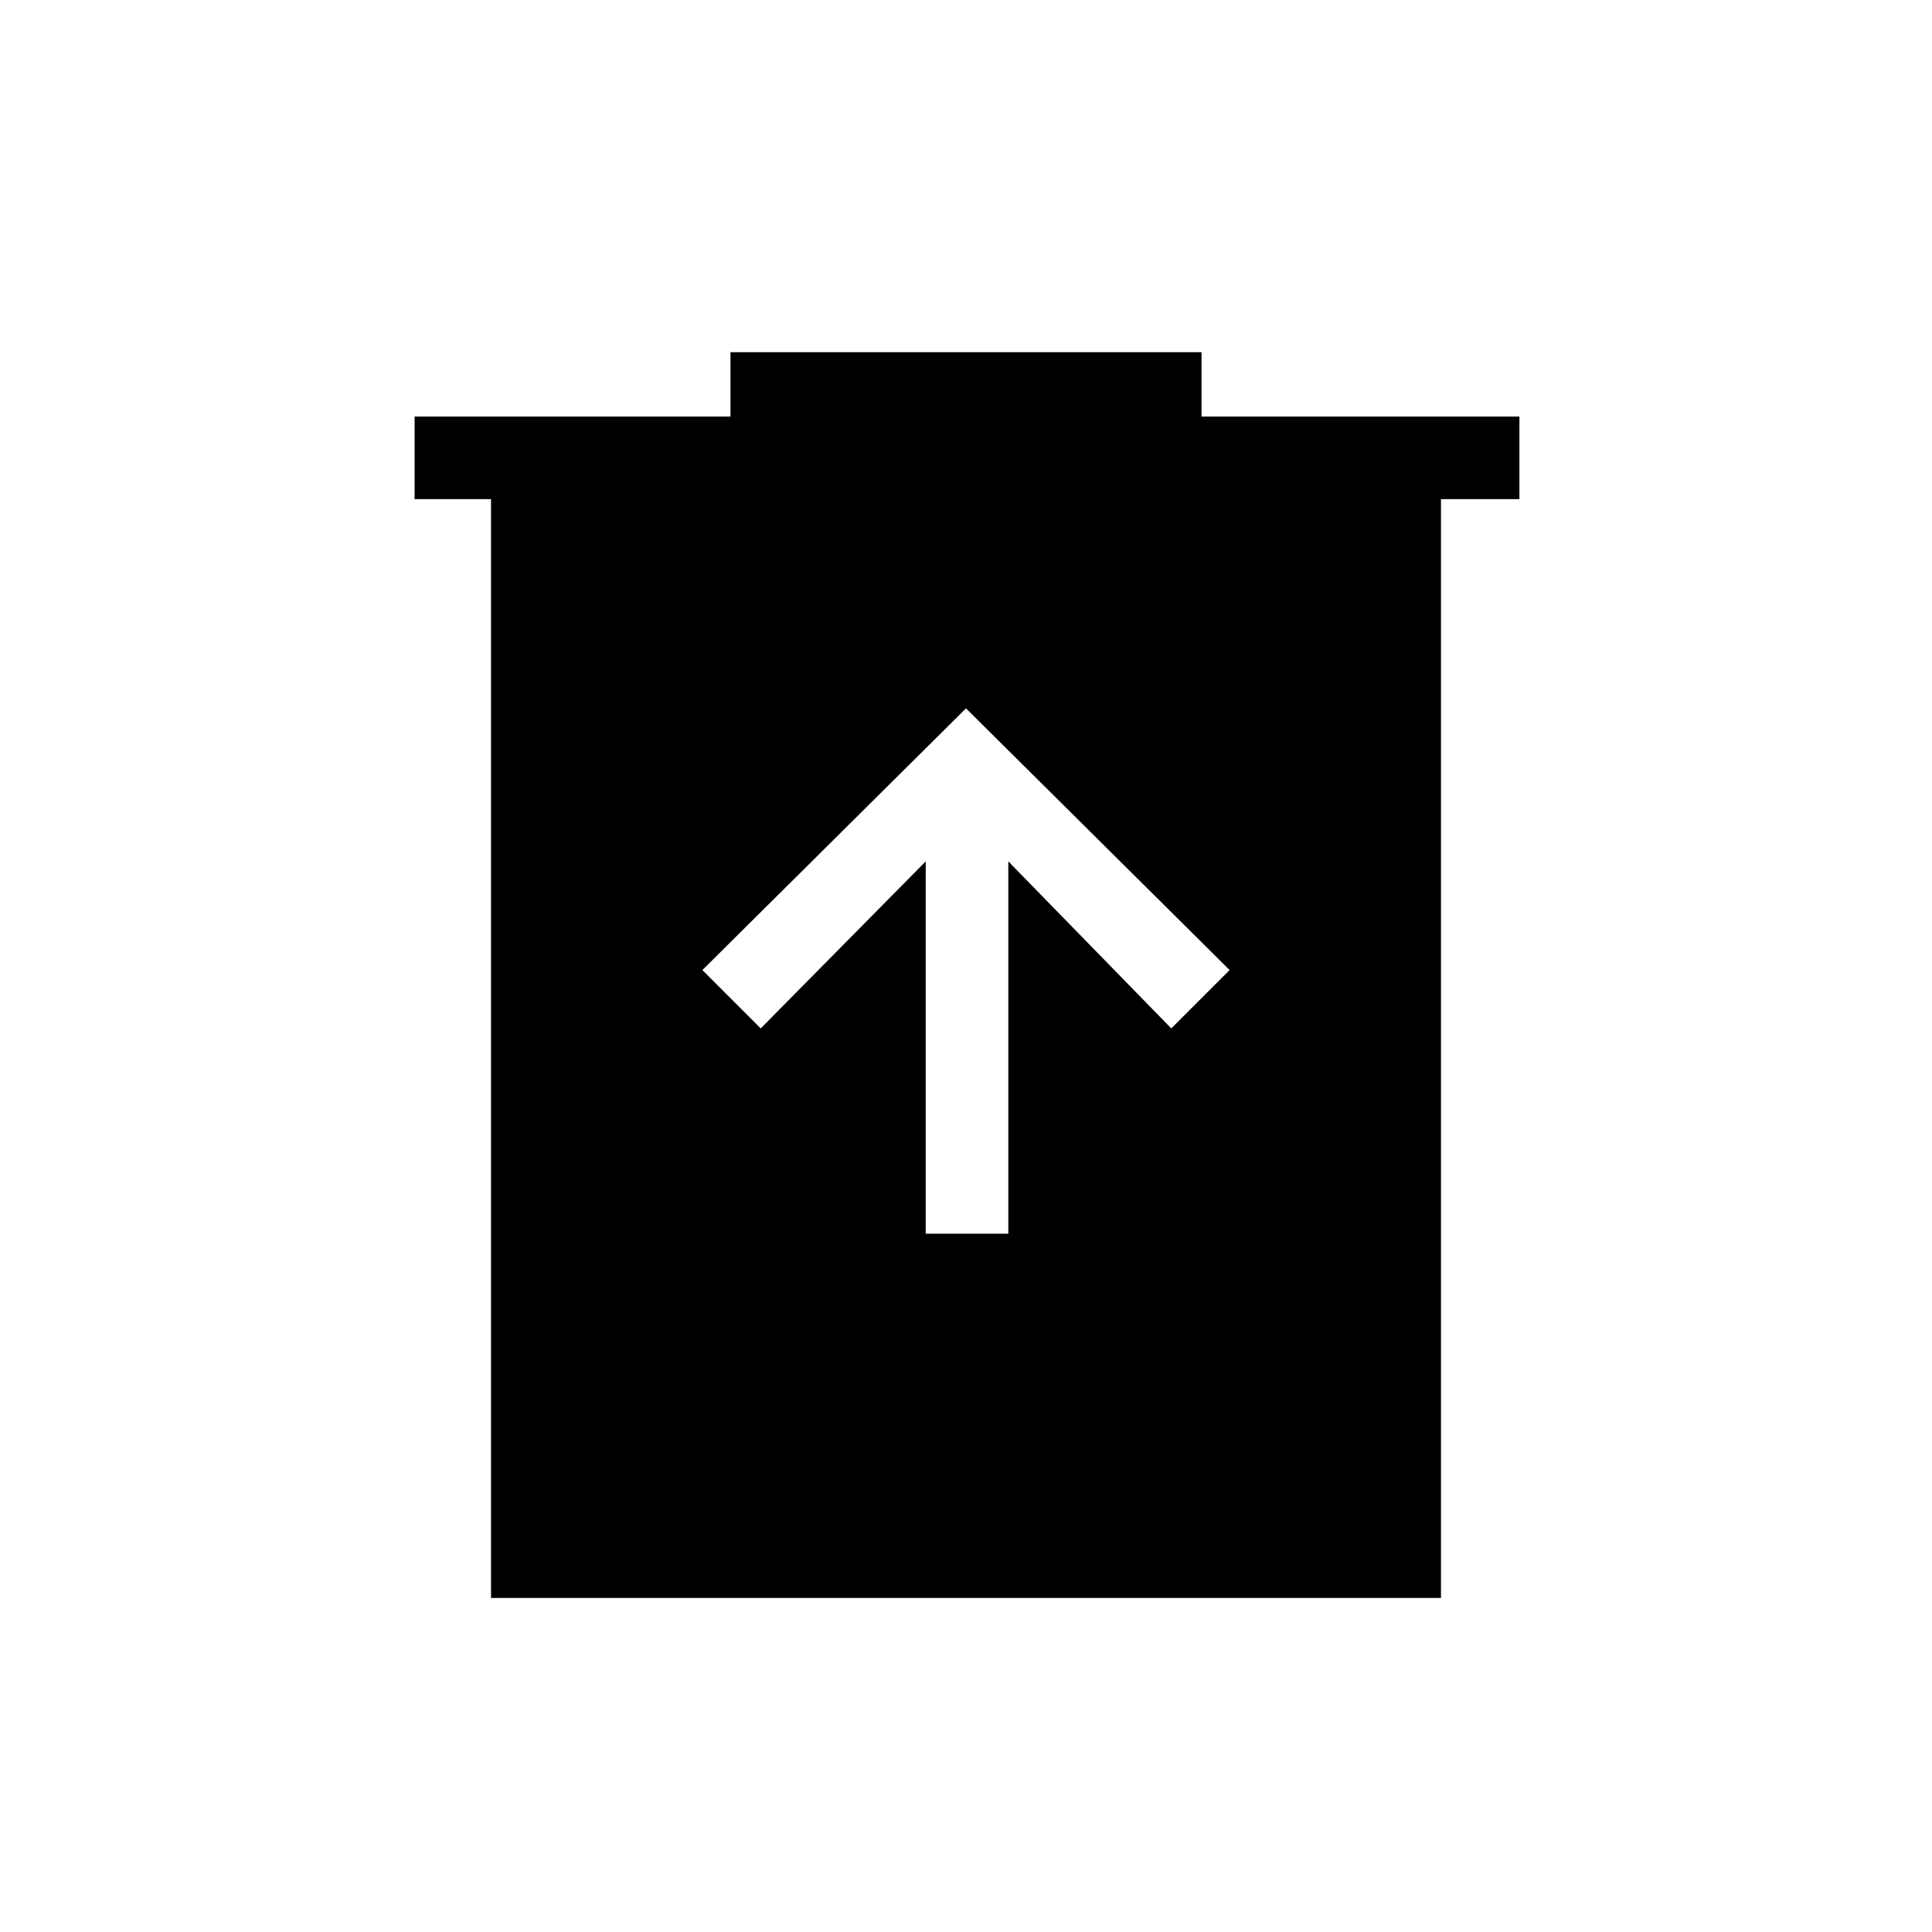 <svg xmlns="http://www.w3.org/2000/svg" height="20" width="20"><path d="M9.583 12.771h.855V8.917l1.687 1.729.604-.604L10 7.333l-2.729 2.709.604.604 1.708-1.729Zm-4.5 3.771V5.167h-.791v-.855h3.27v-.666h4.876v.666h3.291v.855h-.812v11.375Z"/></svg>